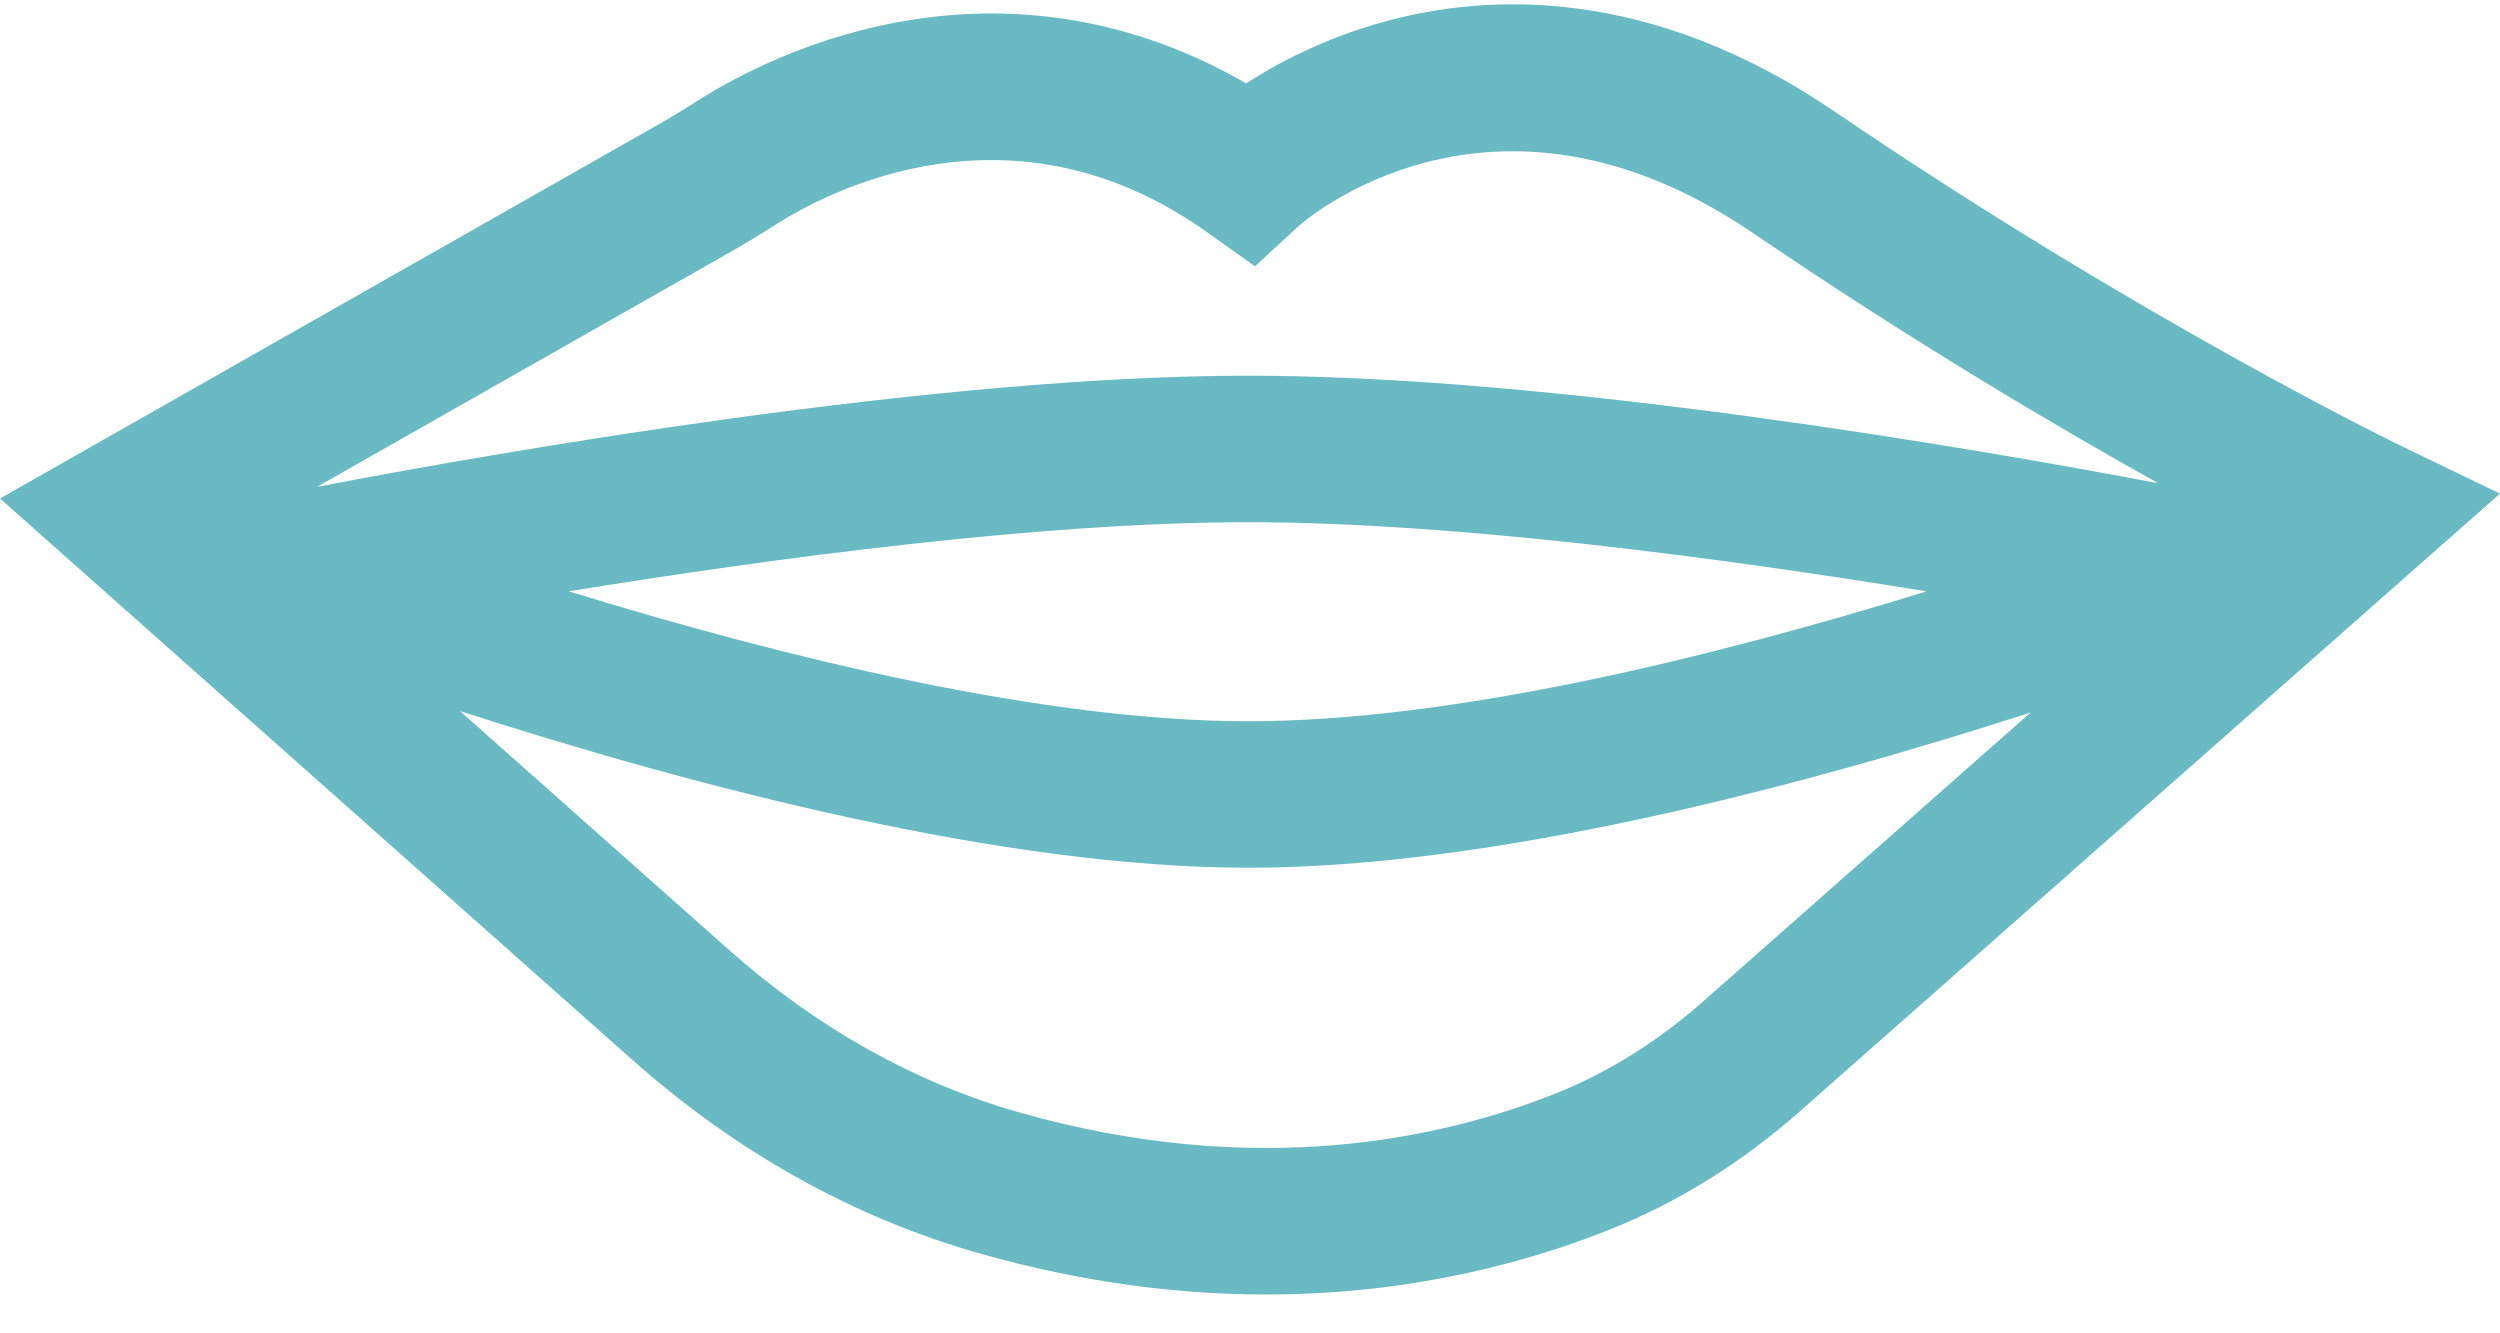 <?xml version="1.0" encoding="UTF-8"?>
<svg width="60px" height="32px" viewBox="0 0 60 32" version="1.1" xmlns="http://www.w3.org/2000/svg" xmlns:xlink="http://www.w3.org/1999/xlink">
    <!-- Generator: Sketch 50 (54983) - http://www.bohemiancoding.com/sketch -->
    <title>018-mouth</title>
    <desc>Created with Sketch.</desc>
    <defs></defs>
    <g id="Page-1" stroke="none" stroke-width="1" fill="none" fill-rule="evenodd">
        <g id="Leistungen-Cards" transform="translate(-878, -122)" fill="#69BAC2" fill-rule="nonzero">
            <g id="Group-Copy" transform="translate(861, 63)">
                <g id="Group-10-Copy-9">
                    <g id="018-mouth" transform="translate(17, 59)">
                        <path d="M57.616,10.696 C57.554,10.667 51.352,7.658 44.037,2.68 C39.597,-0.341 35.708,-0.163 33.227,0.519 C31.794,0.913 30.668,1.509 29.906,2.001 C27.455,0.581 24.745,0.048 21.999,0.457 C19.528,0.825 17.648,1.841 16.747,2.415 C16.399,2.636 16.089,2.824 15.797,2.99 L0,11.964 L15.168,25.429 C17.681,27.661 20.494,29.228 23.527,30.087 C26.018,30.792 28.316,31.068 30.389,31.068 C33.825,31.068 36.639,30.31 38.668,29.496 C40.286,28.847 41.812,27.895 43.204,26.666 L60,11.847 L57.616,10.696 Z M40.882,24.028 C39.791,24.991 38.606,25.733 37.362,26.232 C34.616,27.334 30.152,28.31 24.483,26.704 C21.963,25.99 19.613,24.676 17.498,22.799 L11.04,17.066 C16.701,18.891 24.086,20.826 29.959,20.826 C35.793,20.826 43.103,18.916 48.734,17.101 L40.882,24.028 Z M13.652,14.192 C18.548,13.396 24.998,12.533 29.955,12.533 C34.914,12.533 41.353,13.397 46.236,14.193 C41.083,15.784 34.861,17.31 29.958,17.31 C25.059,17.31 18.821,15.783 13.652,14.192 Z M29.955,9.017 C22.387,9.017 11.893,10.864 7.609,11.684 L17.53,6.048 C17.873,5.853 18.234,5.635 18.632,5.381 C19.878,4.588 24.305,2.256 28.96,5.567 L30.12,6.392 L31.166,5.427 C31.212,5.385 35.765,1.302 42.063,5.588 C45.83,8.151 49.266,10.186 51.797,11.597 C47.275,10.741 37.266,9.017 29.955,9.017 Z" id="Shape"></path>
                    </g>
                </g>
            </g>
        </g>
    </g>
</svg>